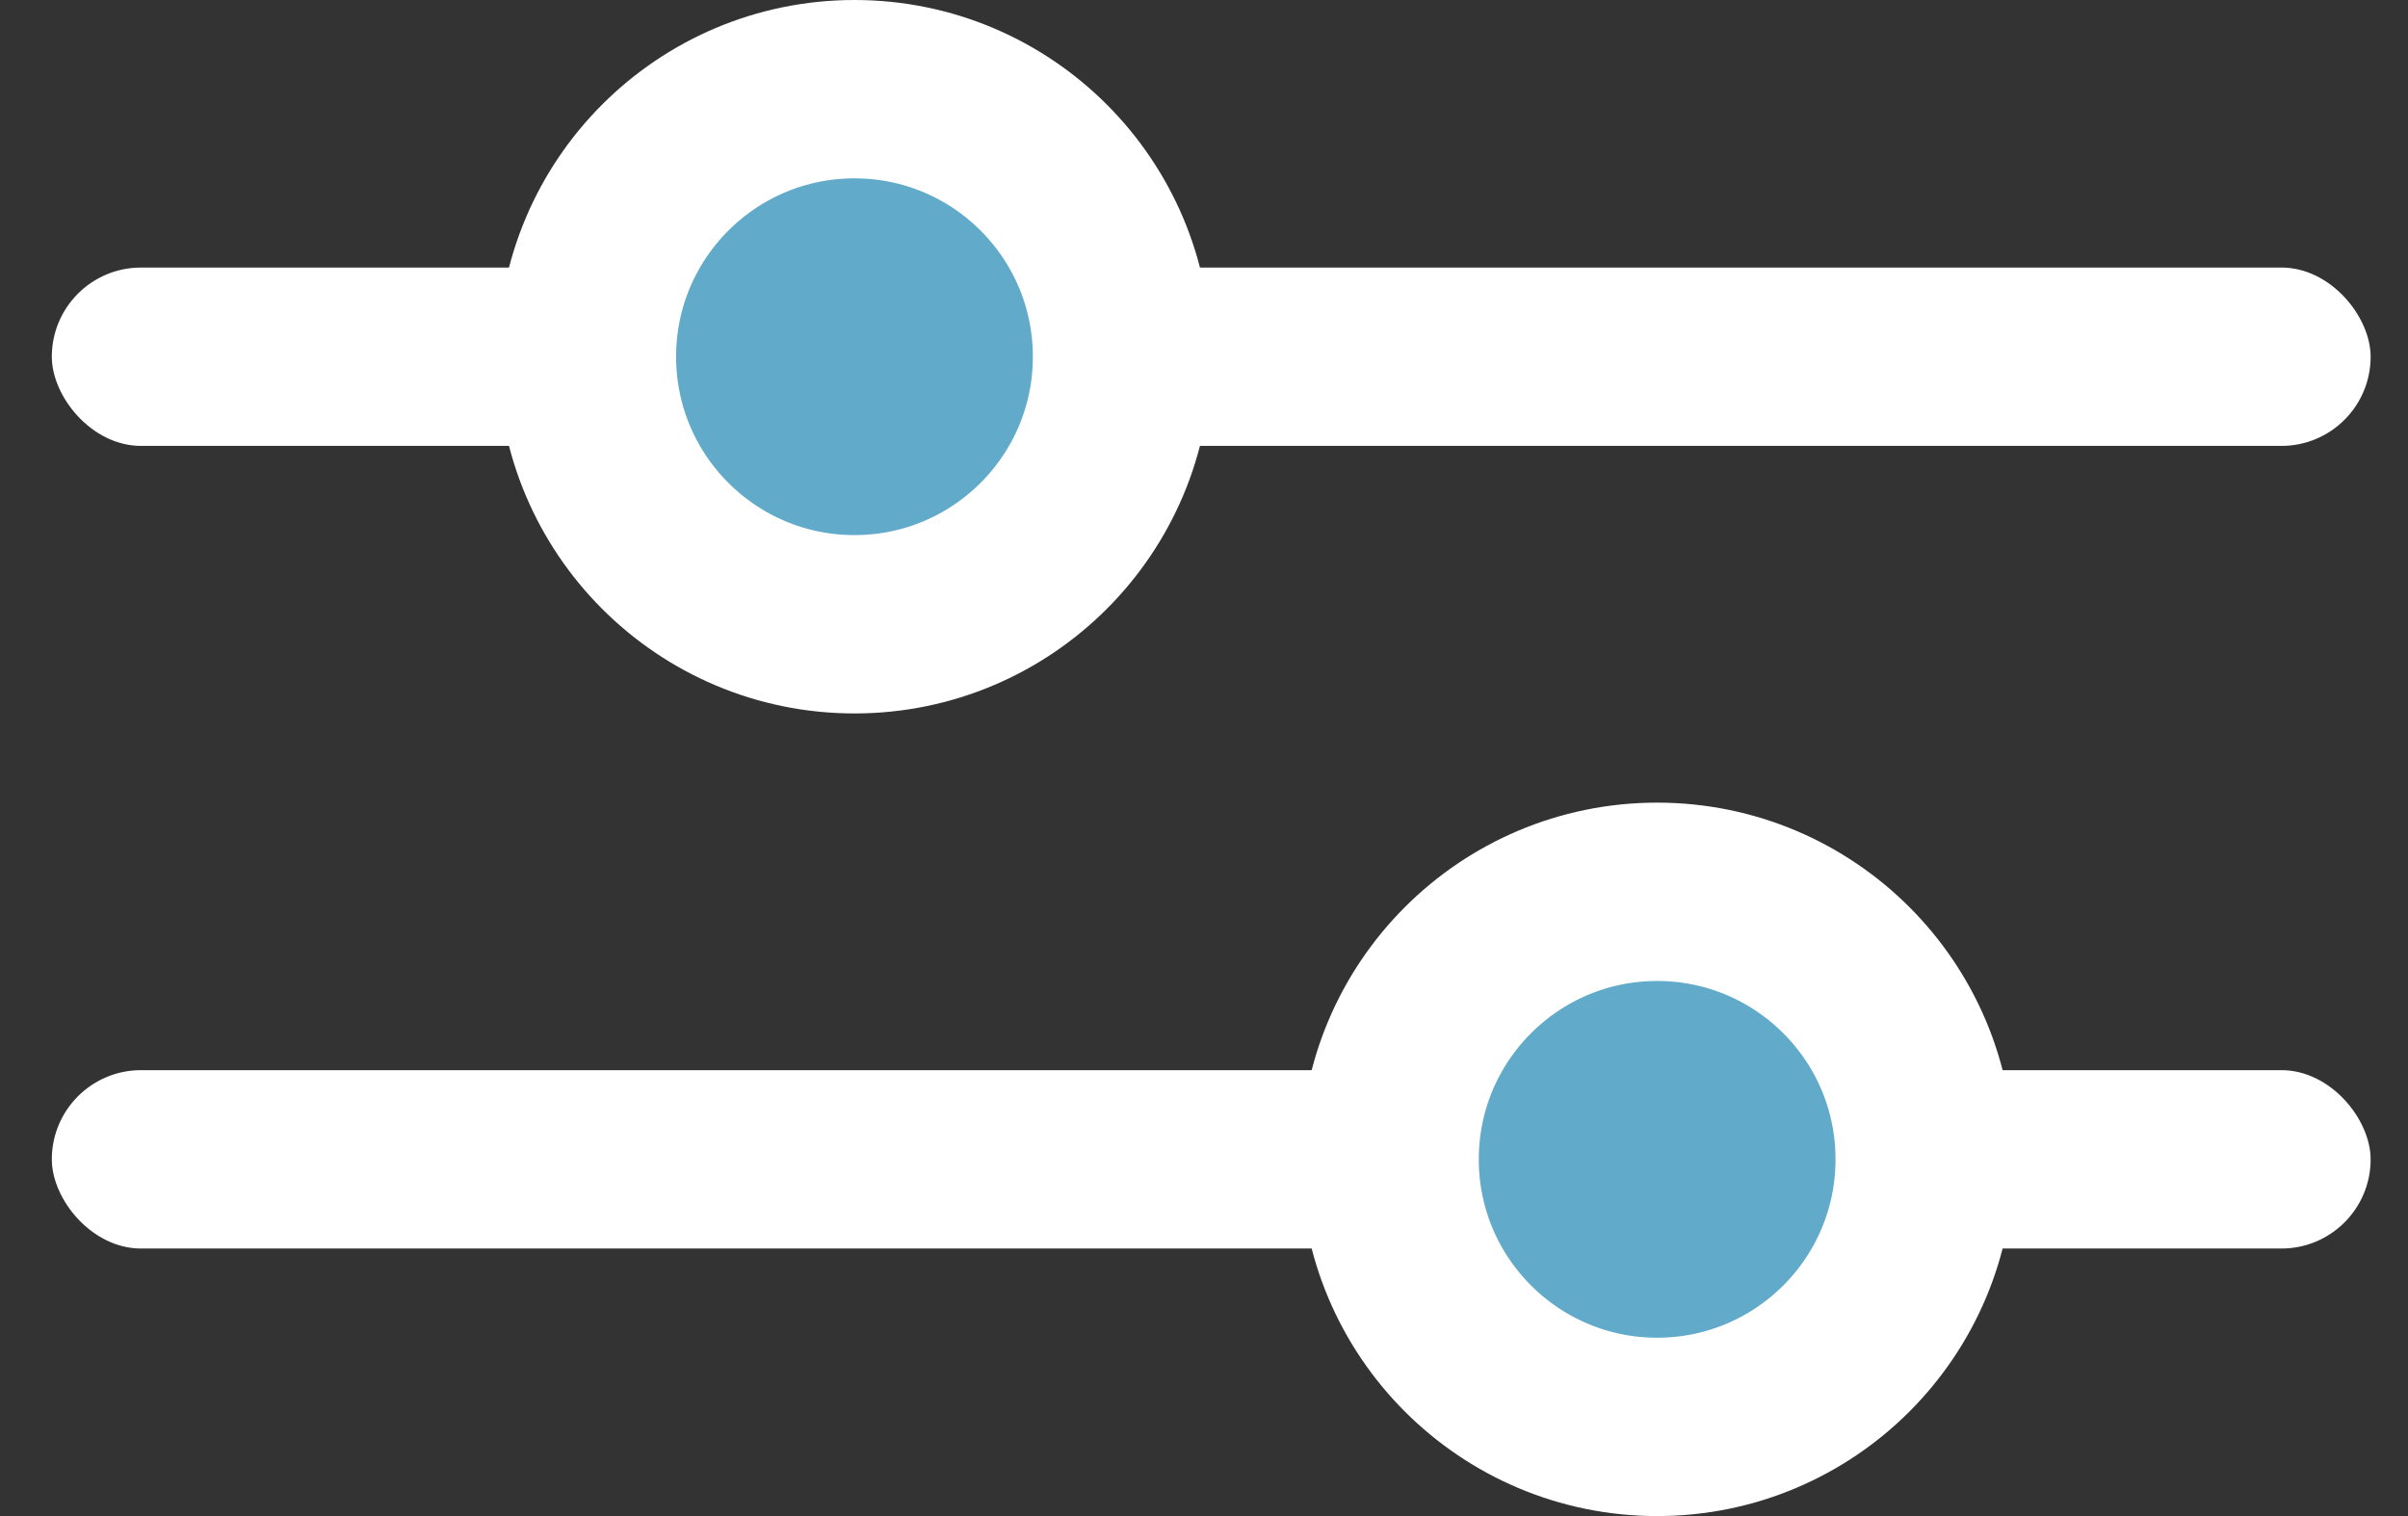 <svg width="27" height="17" viewBox="0 0 27 17" fill="none" xmlns="http://www.w3.org/2000/svg">
<rect x="0" y="0" width="27" height="17" fill="#333333" stroke="none"/>
<rect x="0.581" y="3" width="26" height="2" rx="1" fill="white"/>
<rect x="0.581" y="12" width="26" height="2" rx="1" fill="white"/>
<circle cx="9.581" cy="4" r="3" fill="#61AAC9" stroke="white" stroke-width="2"/>
<circle cx="18.581" cy="13" r="3" fill="#61AAC9" stroke="white" stroke-width="2"/>
</svg>
